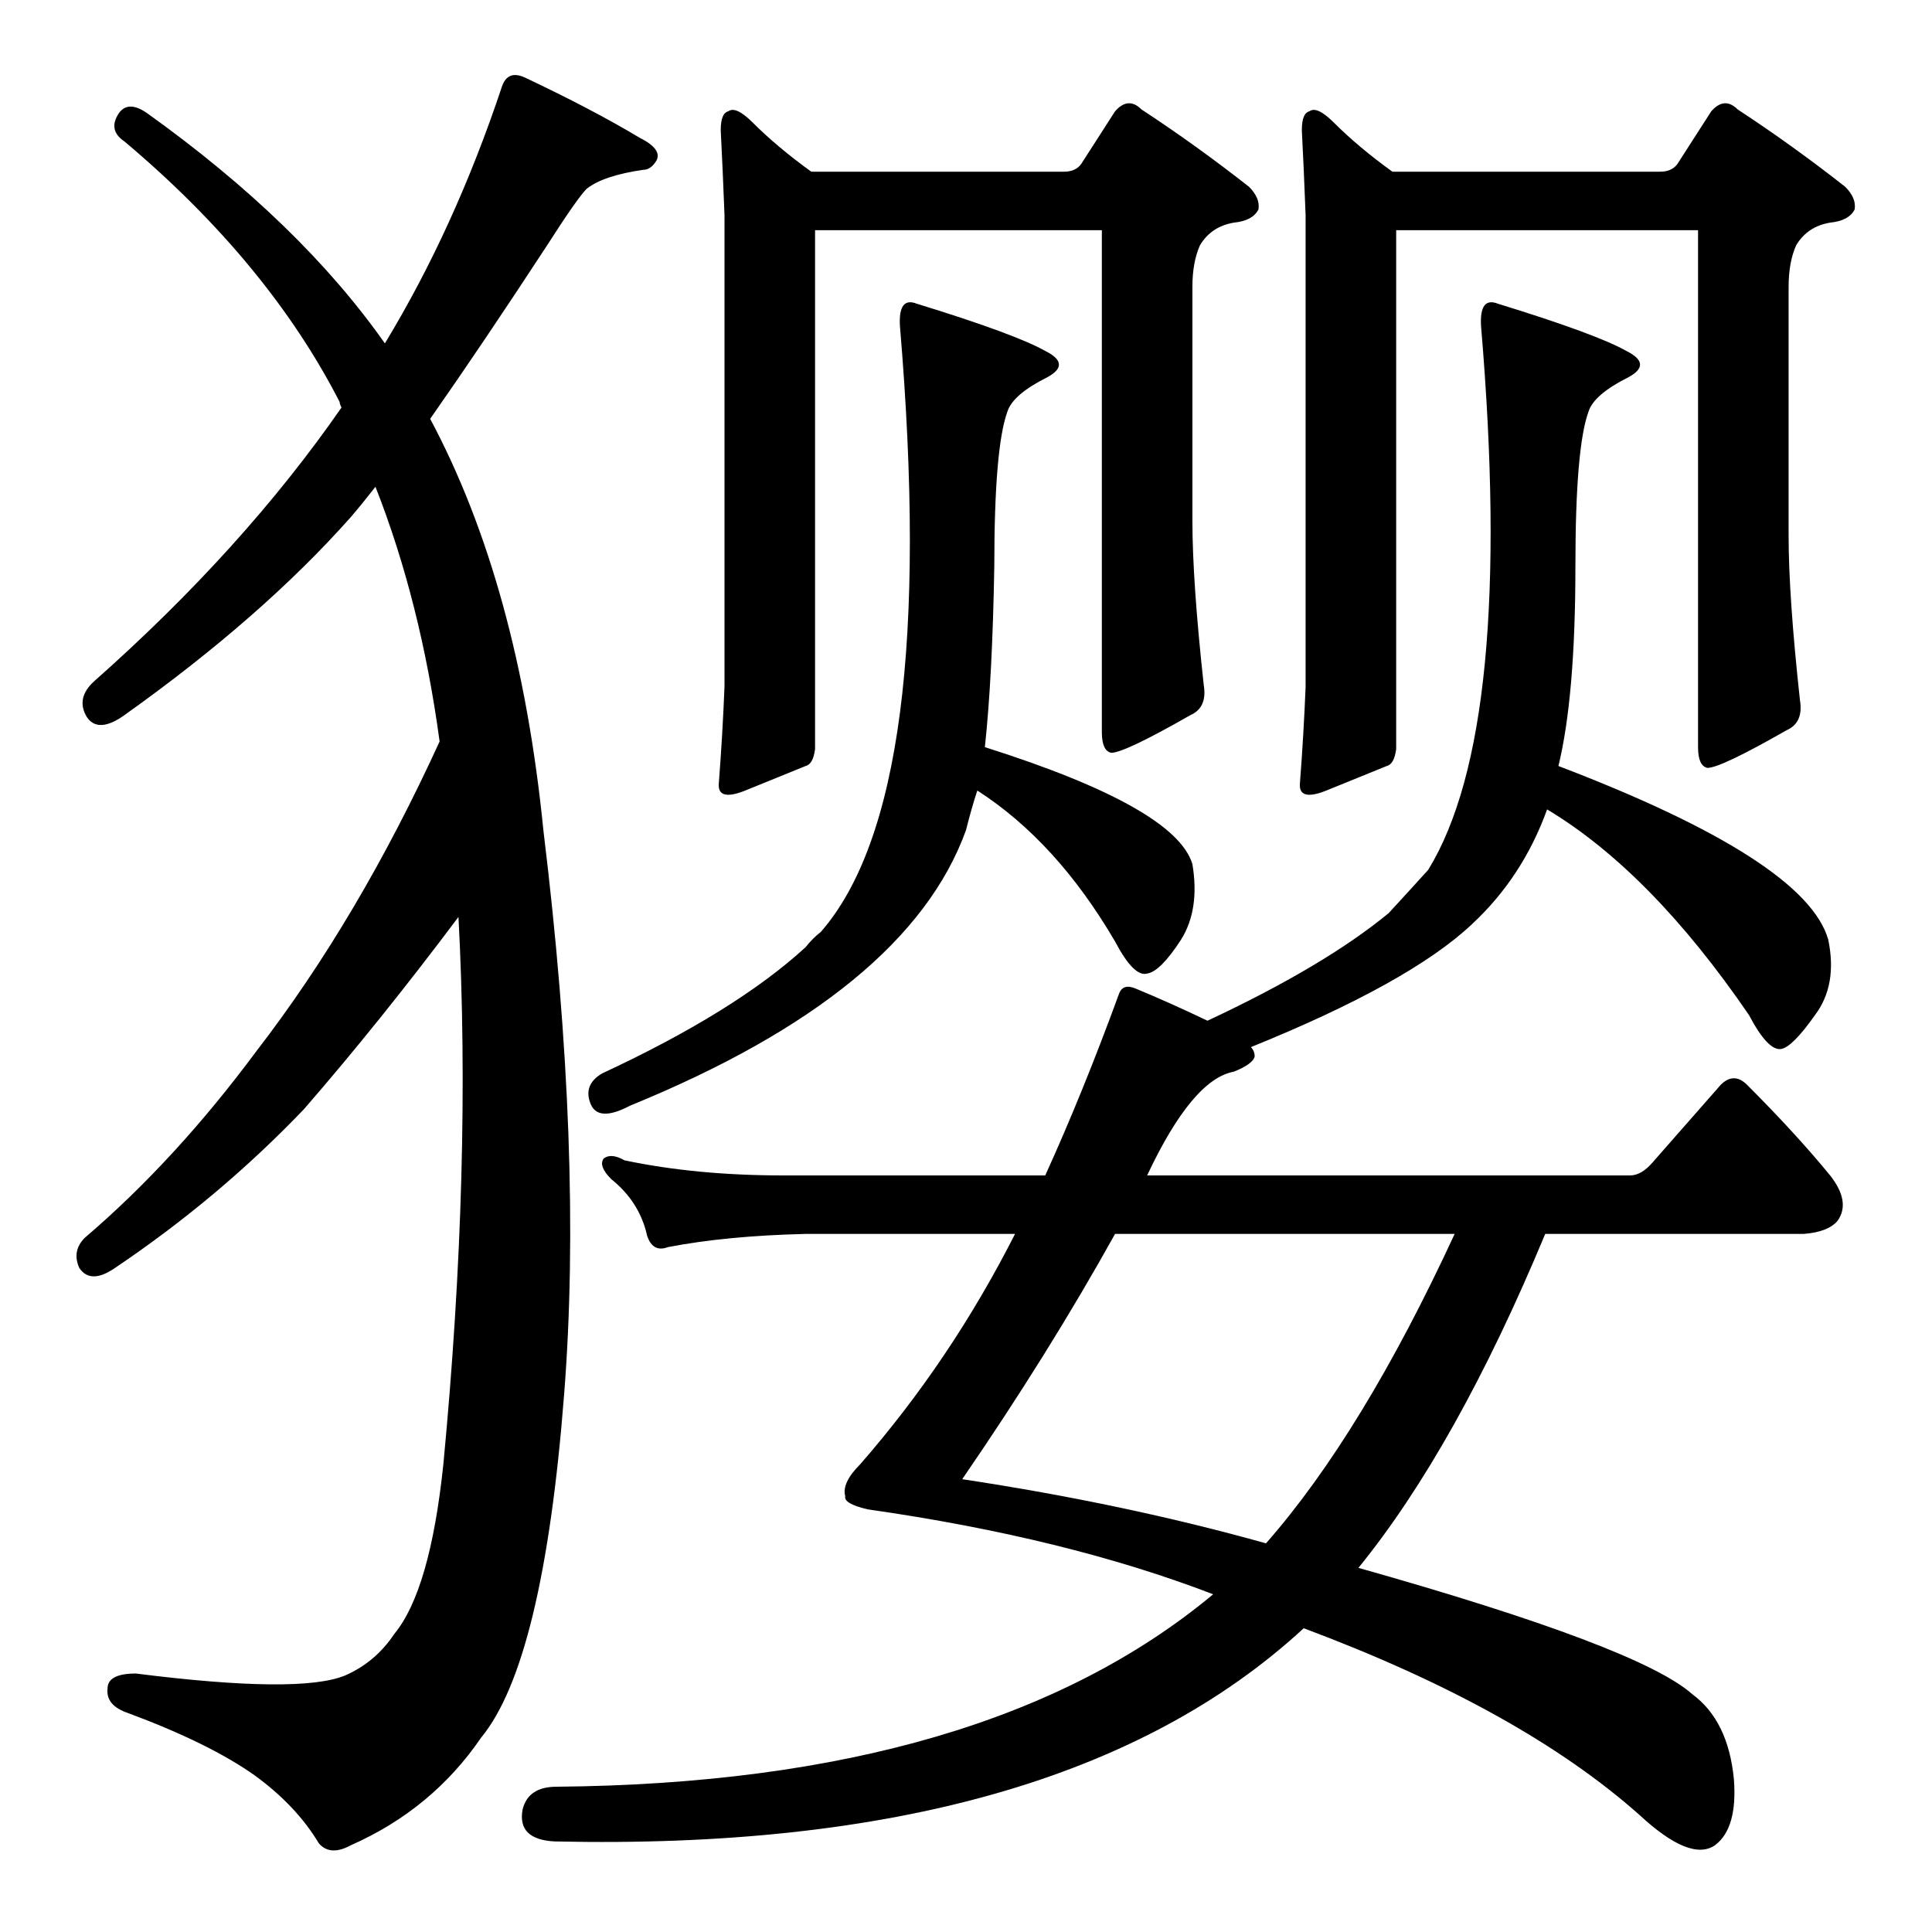 <?xml version="1.0" standalone="no"?>
<!DOCTYPE svg PUBLIC "-//W3C//DTD SVG 1.1//EN" "http://www.w3.org/Graphics/SVG/1.1/DTD/svg11.dtd" >
<svg xmlns="http://www.w3.org/2000/svg" xmlns:xlink="http://www.w3.org/1999/xlink" version="1.1" viewBox="0 -205 1024 1024">
  <g transform="matrix(1 0 0 -1 0 819)">
   <path fill="currentColor"
d="M255 103q-26 -38 -69 -57q-11 -6 -17 1q-12 20 -34 36q-24 17 -67 33q-12 4 -11 13q0 8 15 8q87 -11 111 -1q16 7 26 22q19 23 26 90q15 158 8 290q-42 -56 -82 -102q-45 -47 -100 -84q-13 -9 -19 0q-4 9 3 16q48 41 91 99q54 70 97 164q-10 74 -34 135q-7 -9 -13 -16
q-47 -53 -120 -105q-14 -10 -20 -1q-6 10 4 19q79 70 131 145q-1 2 -1 3q-38 74 -114 138q-9 6 -3 15q5 7 15 0q81 -58 126 -122q37 61 62 136q3 9 12 5q36 -17 61 -32q12 -6 9 -12q-3 -5 -7 -5q-21 -3 -30 -10q-5 -5 -21 -30q-34 -52 -62 -92q47 -88 60 -218
q21 -172 11 -299q-11 -142 -44 -182zM889 937l18 28q7 8 14 1q29 -19 57 -41q6 -6 5 -12q-3 -6 -13 -7q-12 -2 -18 -12q-4 -9 -4 -22v-132q0 -32 6 -87q2 -12 -7 -16q-35 -20 -42 -20q-5 1 -5 11v274h-160v-275q-1 -8 -5 -9q-10 -4 -32 -13q-15 -6 -14 4q2 26 3 51v250
q-1 26 -2 45q0 9 4 10q4 3 13 -6q13 -13 31 -26h142q6 0 9 4zM736 540q12 13 21 23q46 75 28 288q-1 16 9 12q52 -16 68 -25q14 -7 1 -14q-18 -9 -21 -18q-7 -19 -7 -82q0 -69 -9 -106q131 -50 143 -92q5 -24 -7 -40q-12 -17 -18 -18q-7 -1 -17 18q-52 76 -107 109
q-13 -36 -40 -61q-33 -31 -117 -65q2 -2 2 -5q-1 -4 -11 -8q-22 -4 -46 -55h256q6 0 12 7l36 41q7 7 14 0q26 -26 44 -48q11 -14 4 -24q-5 -6 -18 -7h-137q-47 -113 -99 -177q149 -42 177 -67q19 -14 22 -45q2 -26 -10 -35q-13 -9 -40 16q-63 56 -178 99
q-129 -119 -397 -113q-20 1 -17 17q3 12 18 12q228 2 348 102q-78 30 -183 45q-13 3 -12 7q-2 7 8 17q48 55 82 122h-111q-42 -1 -73 -7q-8 -3 -11 6q-4 18 -19 30q-7 7 -4 11q4 3 11 -1q38 -8 84 -8h139q20 44 39 96q2 6 9 3q17 -7 38 -17q62 29 96 57zM771 370h-180
q-35 -63 -81 -130q86 -13 161 -34q51 58 100 164zM573 937l18 28q7 8 14 1q29 -19 57 -41q6 -6 5 -12q-3 -6 -13 -7q-12 -2 -18 -12q-4 -9 -4 -22v-124q0 -32 6 -87q2 -12 -7 -16q-35 -20 -42 -20q-5 1 -5 11v266h-152v-275q-1 -8 -5 -9q-10 -4 -32 -13q-15 -6 -14 4
q2 26 3 51v250q-1 26 -2 45q0 9 4 10q4 3 13 -6q13 -13 31 -26h134q6 0 9 4zM512 584q-31 -86 -178 -146q-17 -9 -21 1t6 16q71 33 108 67q4 5 8 8q63 72 42 321q-1 16 9 12q52 -16 68 -25q14 -7 1 -14q-18 -9 -21 -18q-7 -19 -7 -82q-1 -59 -5 -96q101 -32 110 -62
q4 -24 -6 -40q-11 -17 -18 -18q-7 -2 -17 17q-31 53 -73 80q-3 -9 -6 -21z" />
  </g>

</svg>
